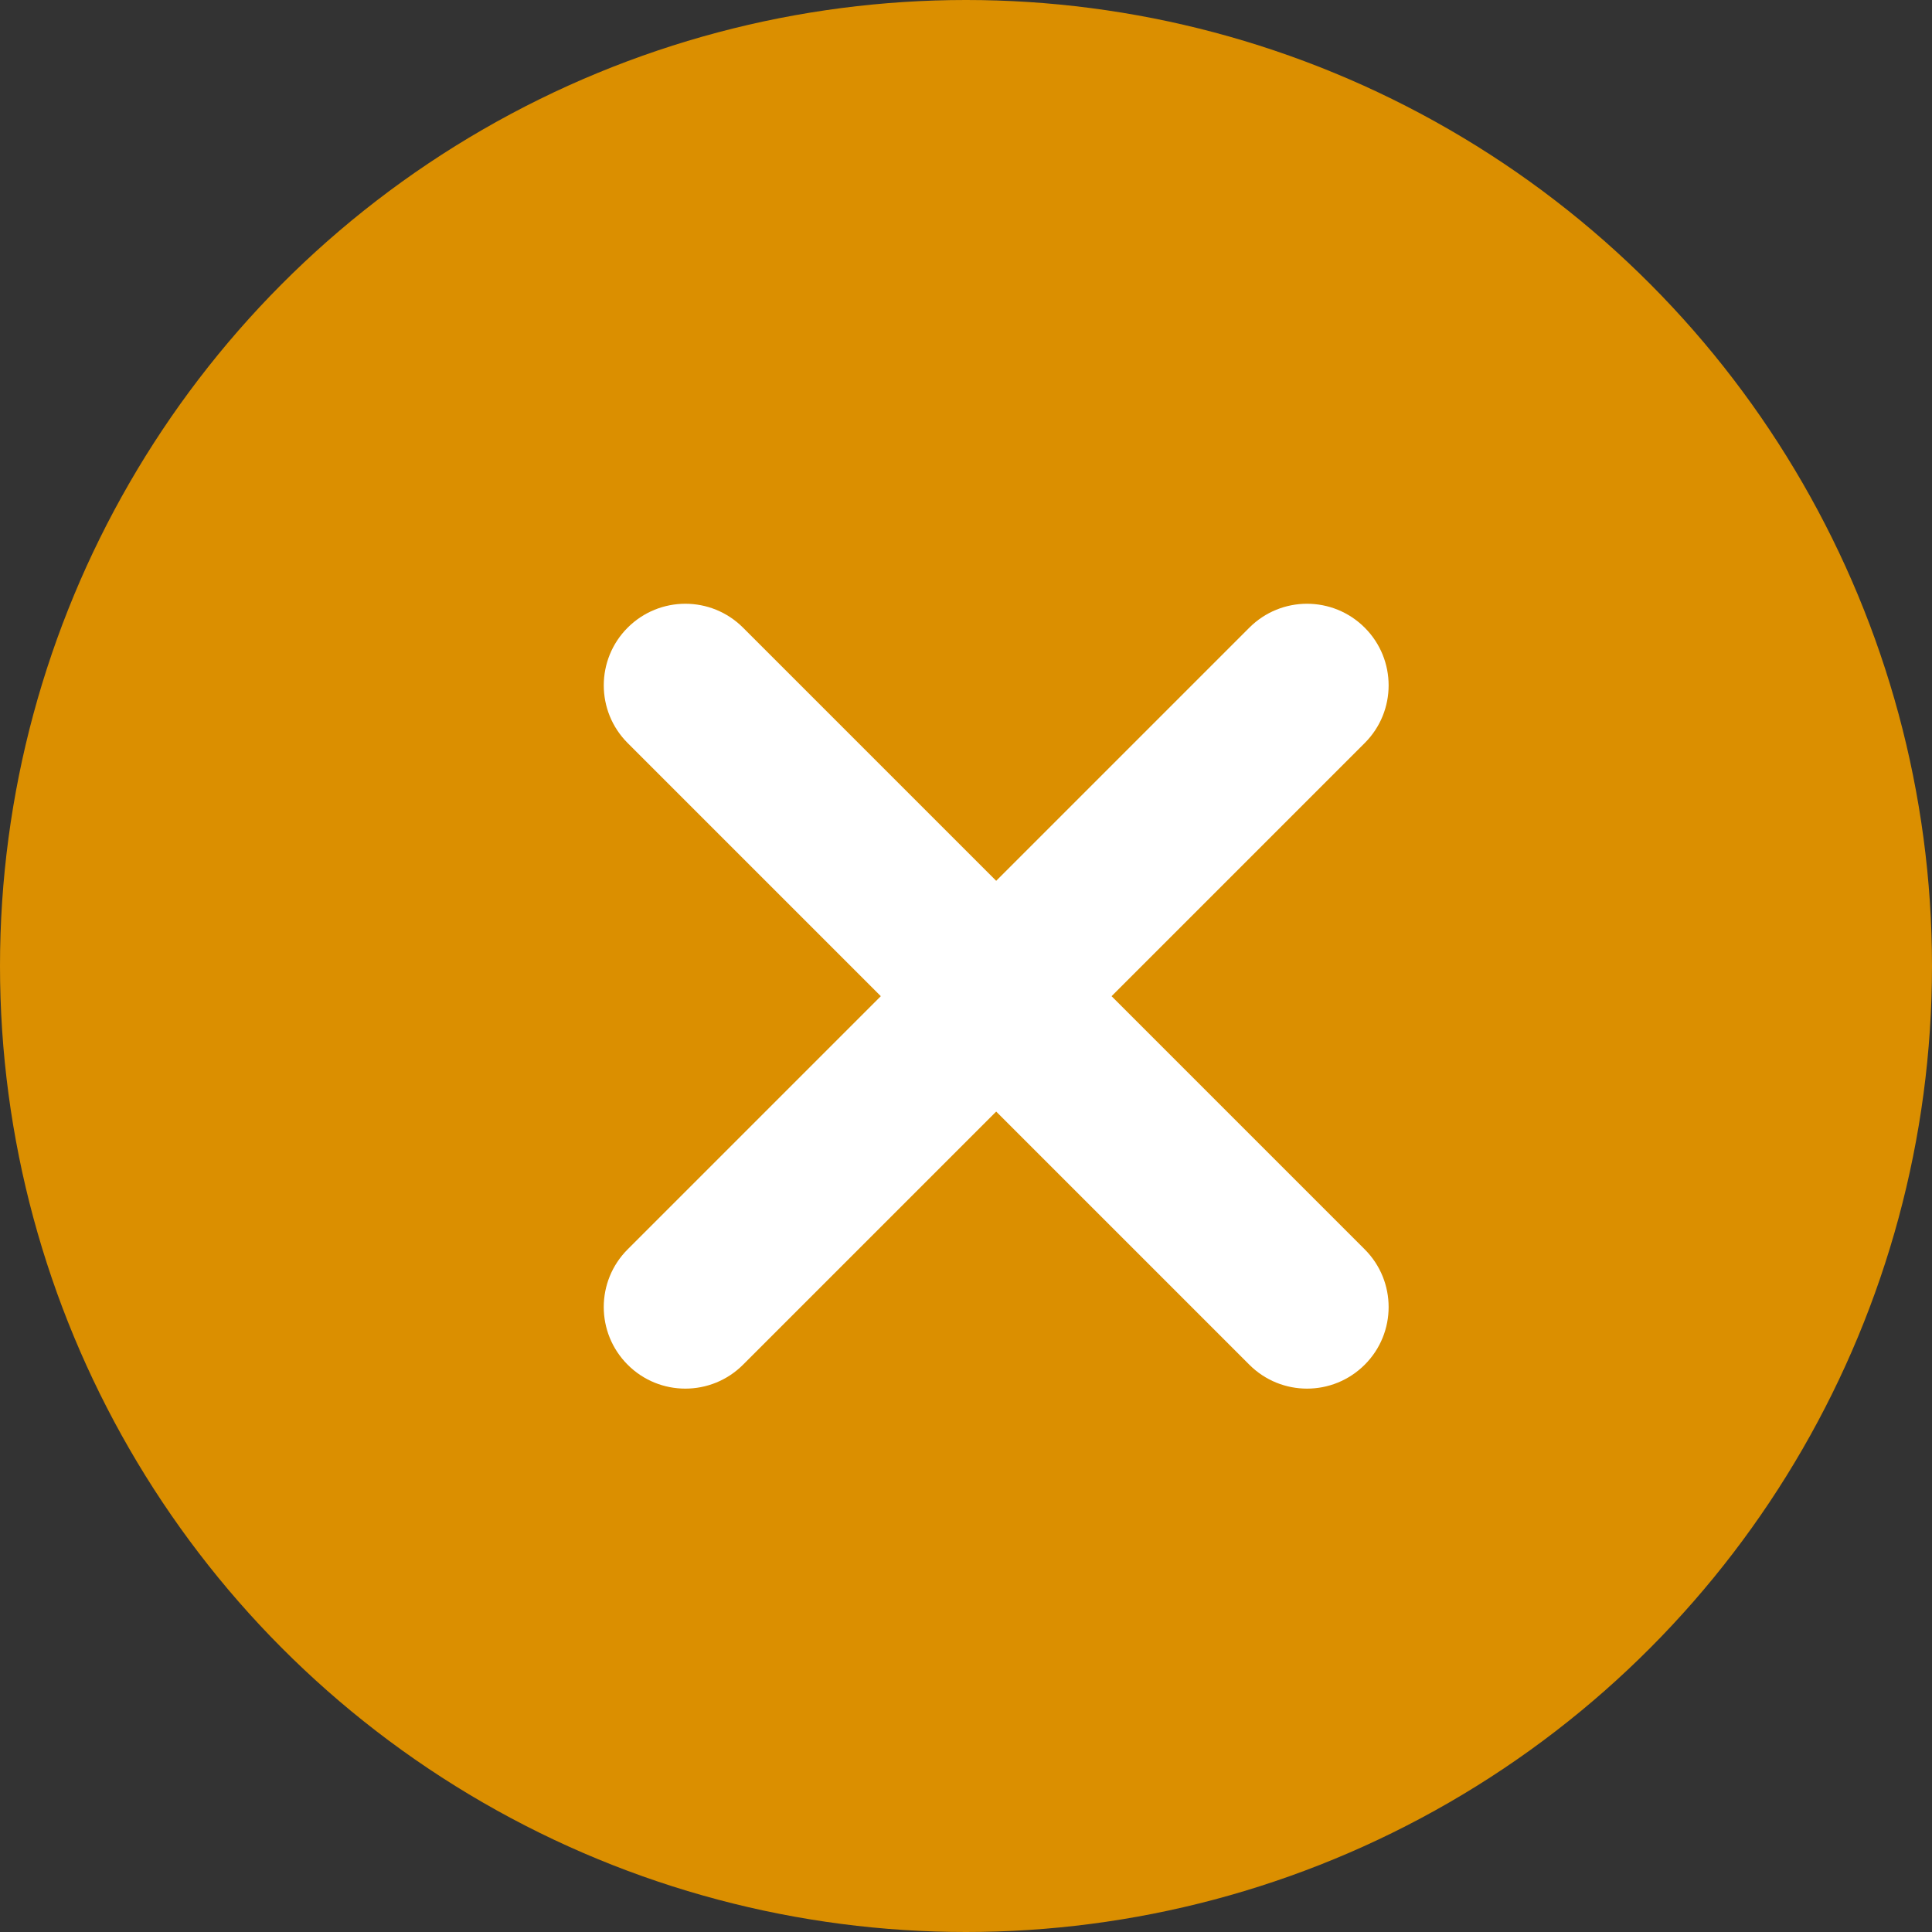 <svg width="32" height="32" viewBox="0 0 32 32" fill="none" xmlns="http://www.w3.org/2000/svg">
<rect x="0" y="0" width="32" height="32" fill="#333333" stroke="none"/>
<circle cx="16" cy="16" r="16" fill="#DB8F00"/>
<path d="M22.604 12.307L18.411 16.5L22.604 20.693C23.132 21.221 23.132 22.077 22.604 22.604C22.076 23.132 21.221 23.132 20.693 22.604L16.5 18.411L12.307 22.604C11.779 23.132 10.923 23.132 10.396 22.604C9.868 22.076 9.868 21.221 10.396 20.693L14.589 16.5L10.396 12.307C9.868 11.779 9.869 10.923 10.396 10.396C10.66 10.132 11.006 10 11.352 10C11.698 10 12.043 10.132 12.307 10.396L16.5 14.589L20.693 10.396C20.957 10.132 21.302 10 21.648 10C21.994 10 22.34 10.132 22.604 10.396C23.132 10.924 23.132 11.78 22.604 12.307Z" fill="white"/>
</svg>
